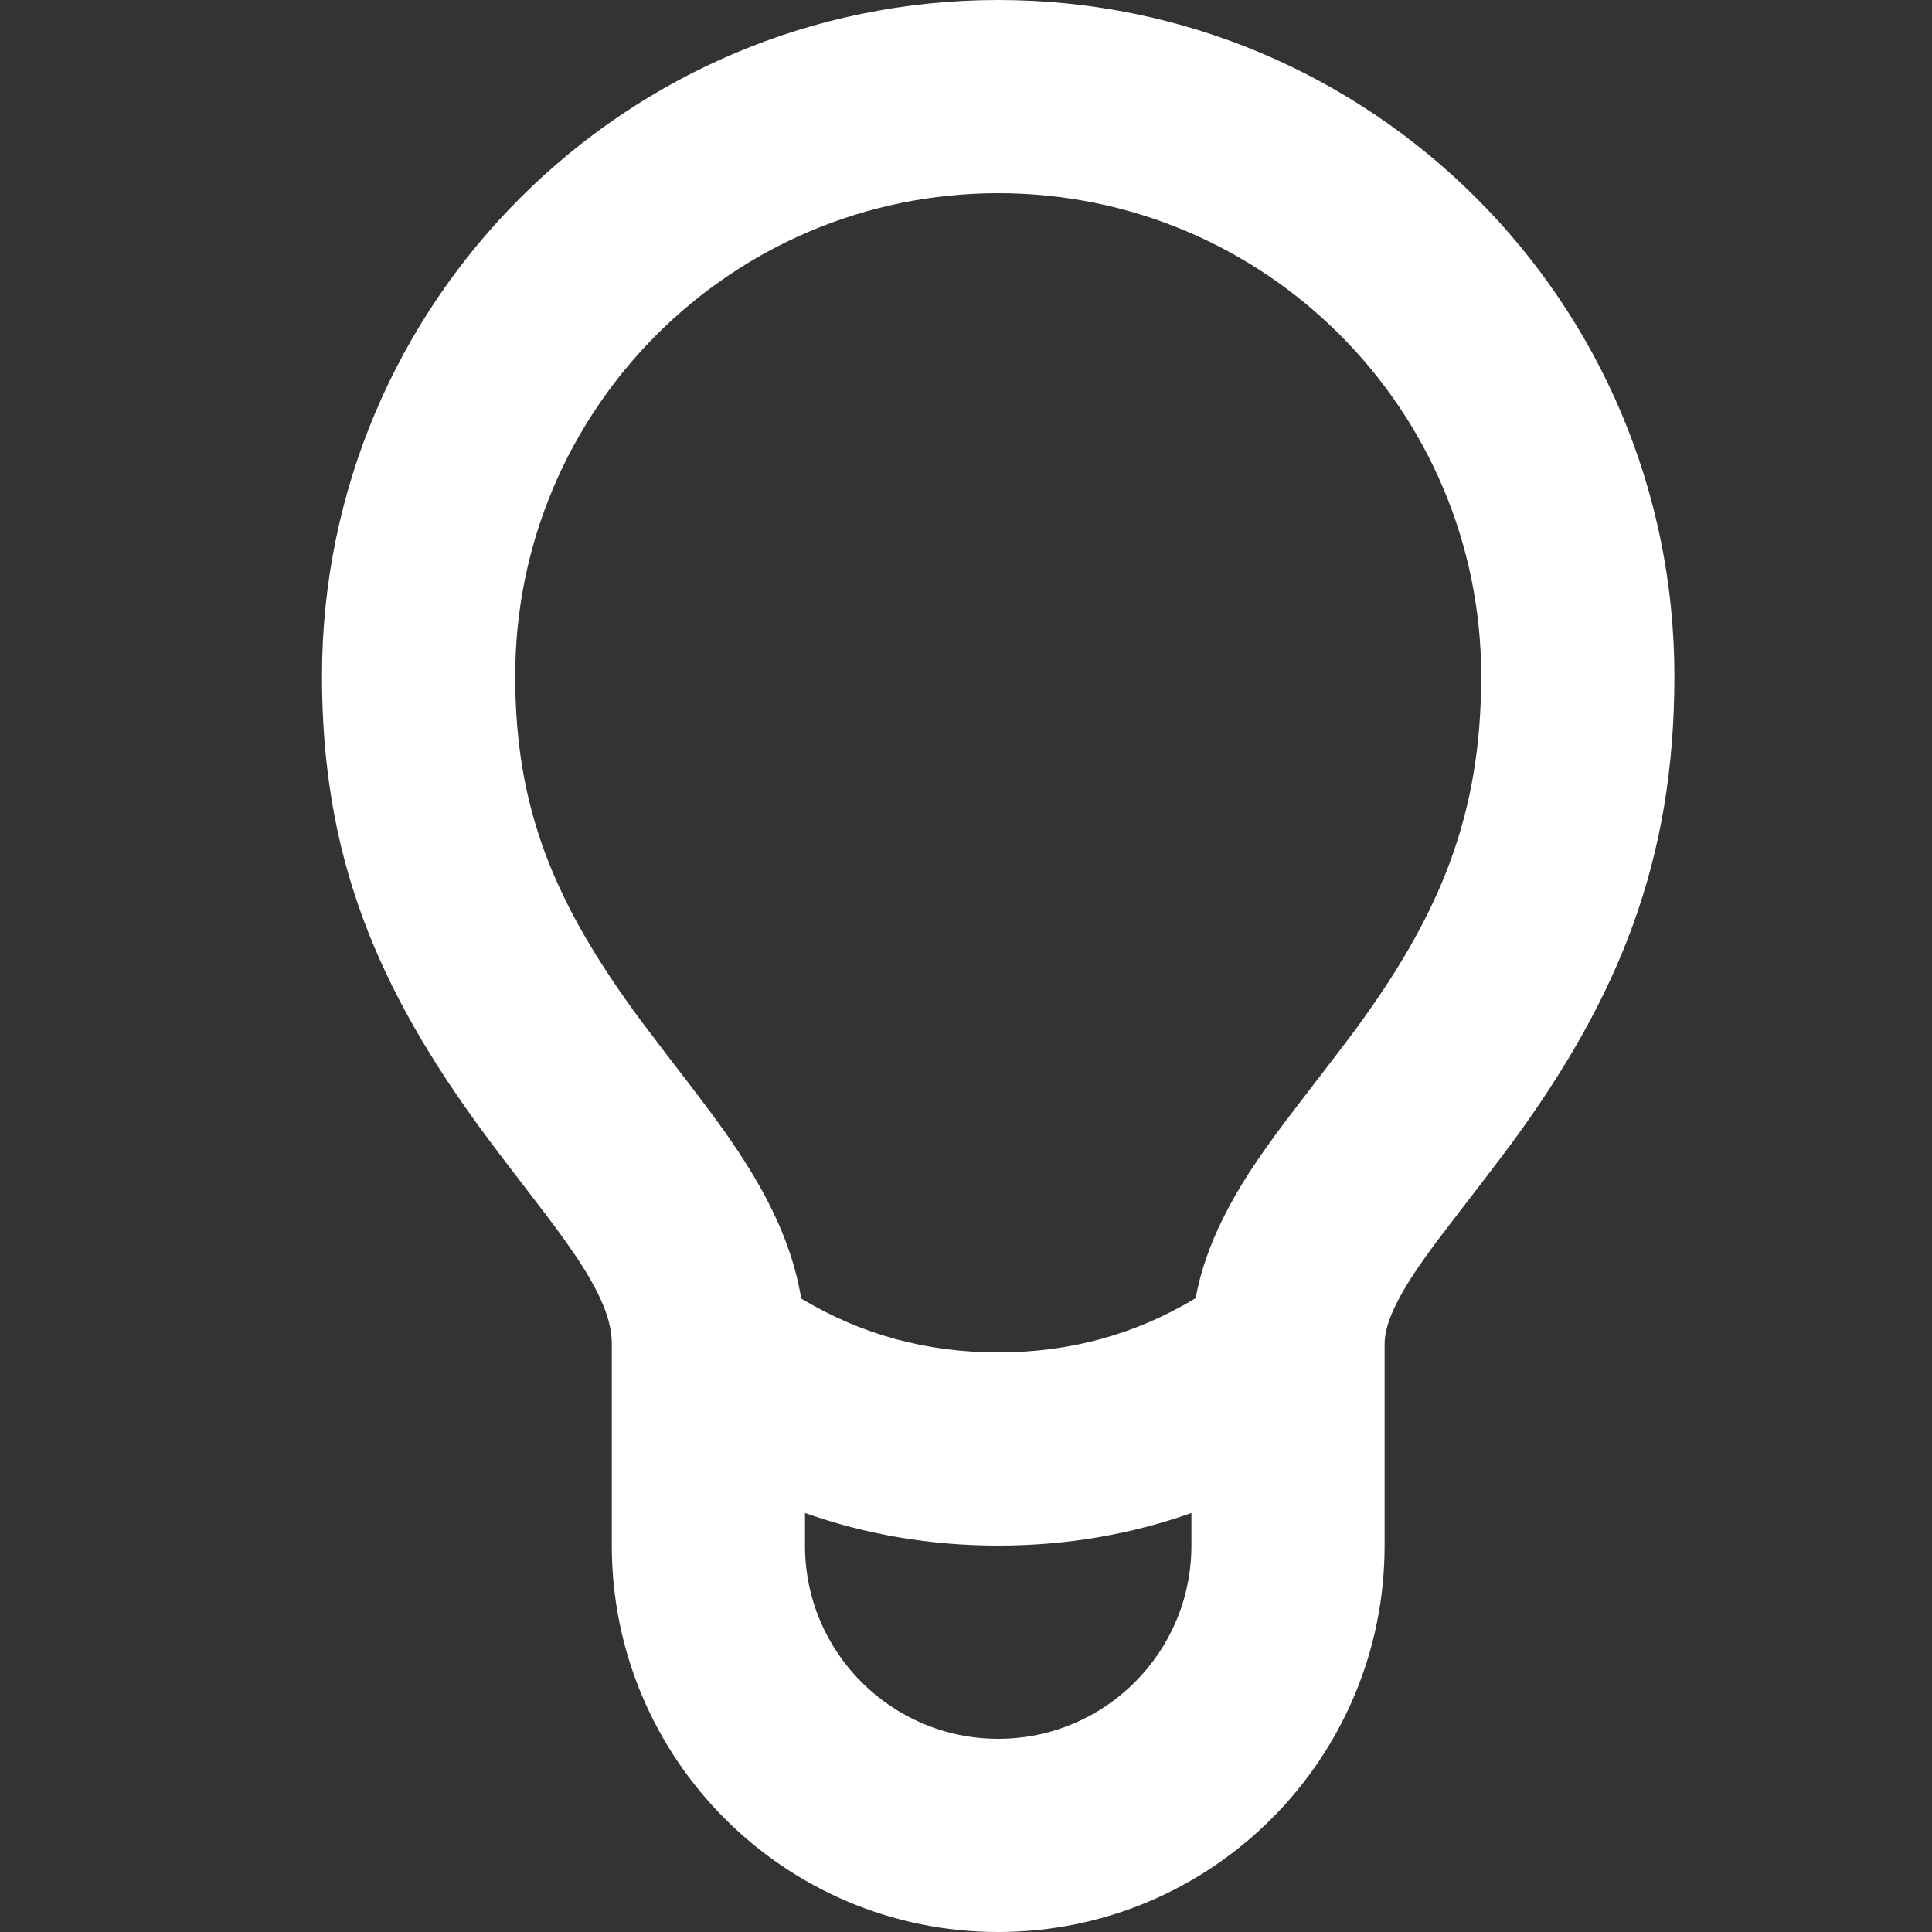 <svg width="24" height="24" viewBox="0 0 24 24" fill="none" xmlns="http://www.w3.org/2000/svg">
<rect x="0" y="0" width="24" height="24" fill="#333333" stroke="none"/>
<path fill-rule="evenodd" clip-rule="evenodd" d="M17.2 16.698V19.2C17.2 21.851 15.051 24 12.4 24C9.749 24 7.6 21.851 7.6 19.2V16.698C7.6 16.464 7.517 16.208 7.321 15.871C7.195 15.655 7.03 15.418 6.782 15.089L6.698 14.98C6.532 14.763 6.169 14.291 6.036 14.11C4.68 12.279 4 10.644 4 8.4C4 3.761 7.761 0 12.4 0C17.039 0 20.8 3.761 20.8 8.4C20.8 10.693 20.111 12.39 18.767 14.218C18.624 14.411 18.265 14.878 18.052 15.155C17.969 15.263 17.908 15.342 17.891 15.365C17.619 15.726 17.451 15.982 17.341 16.205C17.242 16.406 17.2 16.562 17.2 16.698ZM14.852 16.127C14.914 15.795 15.027 15.47 15.189 15.143C15.378 14.759 15.619 14.393 15.973 13.923C15.997 13.89 16.075 13.789 16.176 13.657L16.176 13.657C16.392 13.376 16.713 12.96 16.833 12.796C17.9 11.346 18.4 10.114 18.4 8.4C18.4 5.086 15.714 2.4 12.4 2.4C9.086 2.4 6.4 5.086 6.4 8.4C6.4 10.054 6.888 11.228 7.964 12.682C8.08 12.838 8.406 13.264 8.583 13.493L8.583 13.494C8.643 13.572 8.685 13.627 8.696 13.642C8.998 14.04 9.211 14.348 9.395 14.664C9.681 15.155 9.871 15.634 9.953 16.131C10.701 16.58 11.51 16.8 12.4 16.8C13.293 16.8 14.103 16.578 14.852 16.127ZM14.8 19.2V18.795C14.041 19.064 13.239 19.2 12.4 19.2C11.561 19.2 10.759 19.064 10 18.795V19.2C10 20.526 11.075 21.6 12.4 21.6C13.726 21.6 14.8 20.526 14.8 19.2Z" fill="white"/>
</svg>
